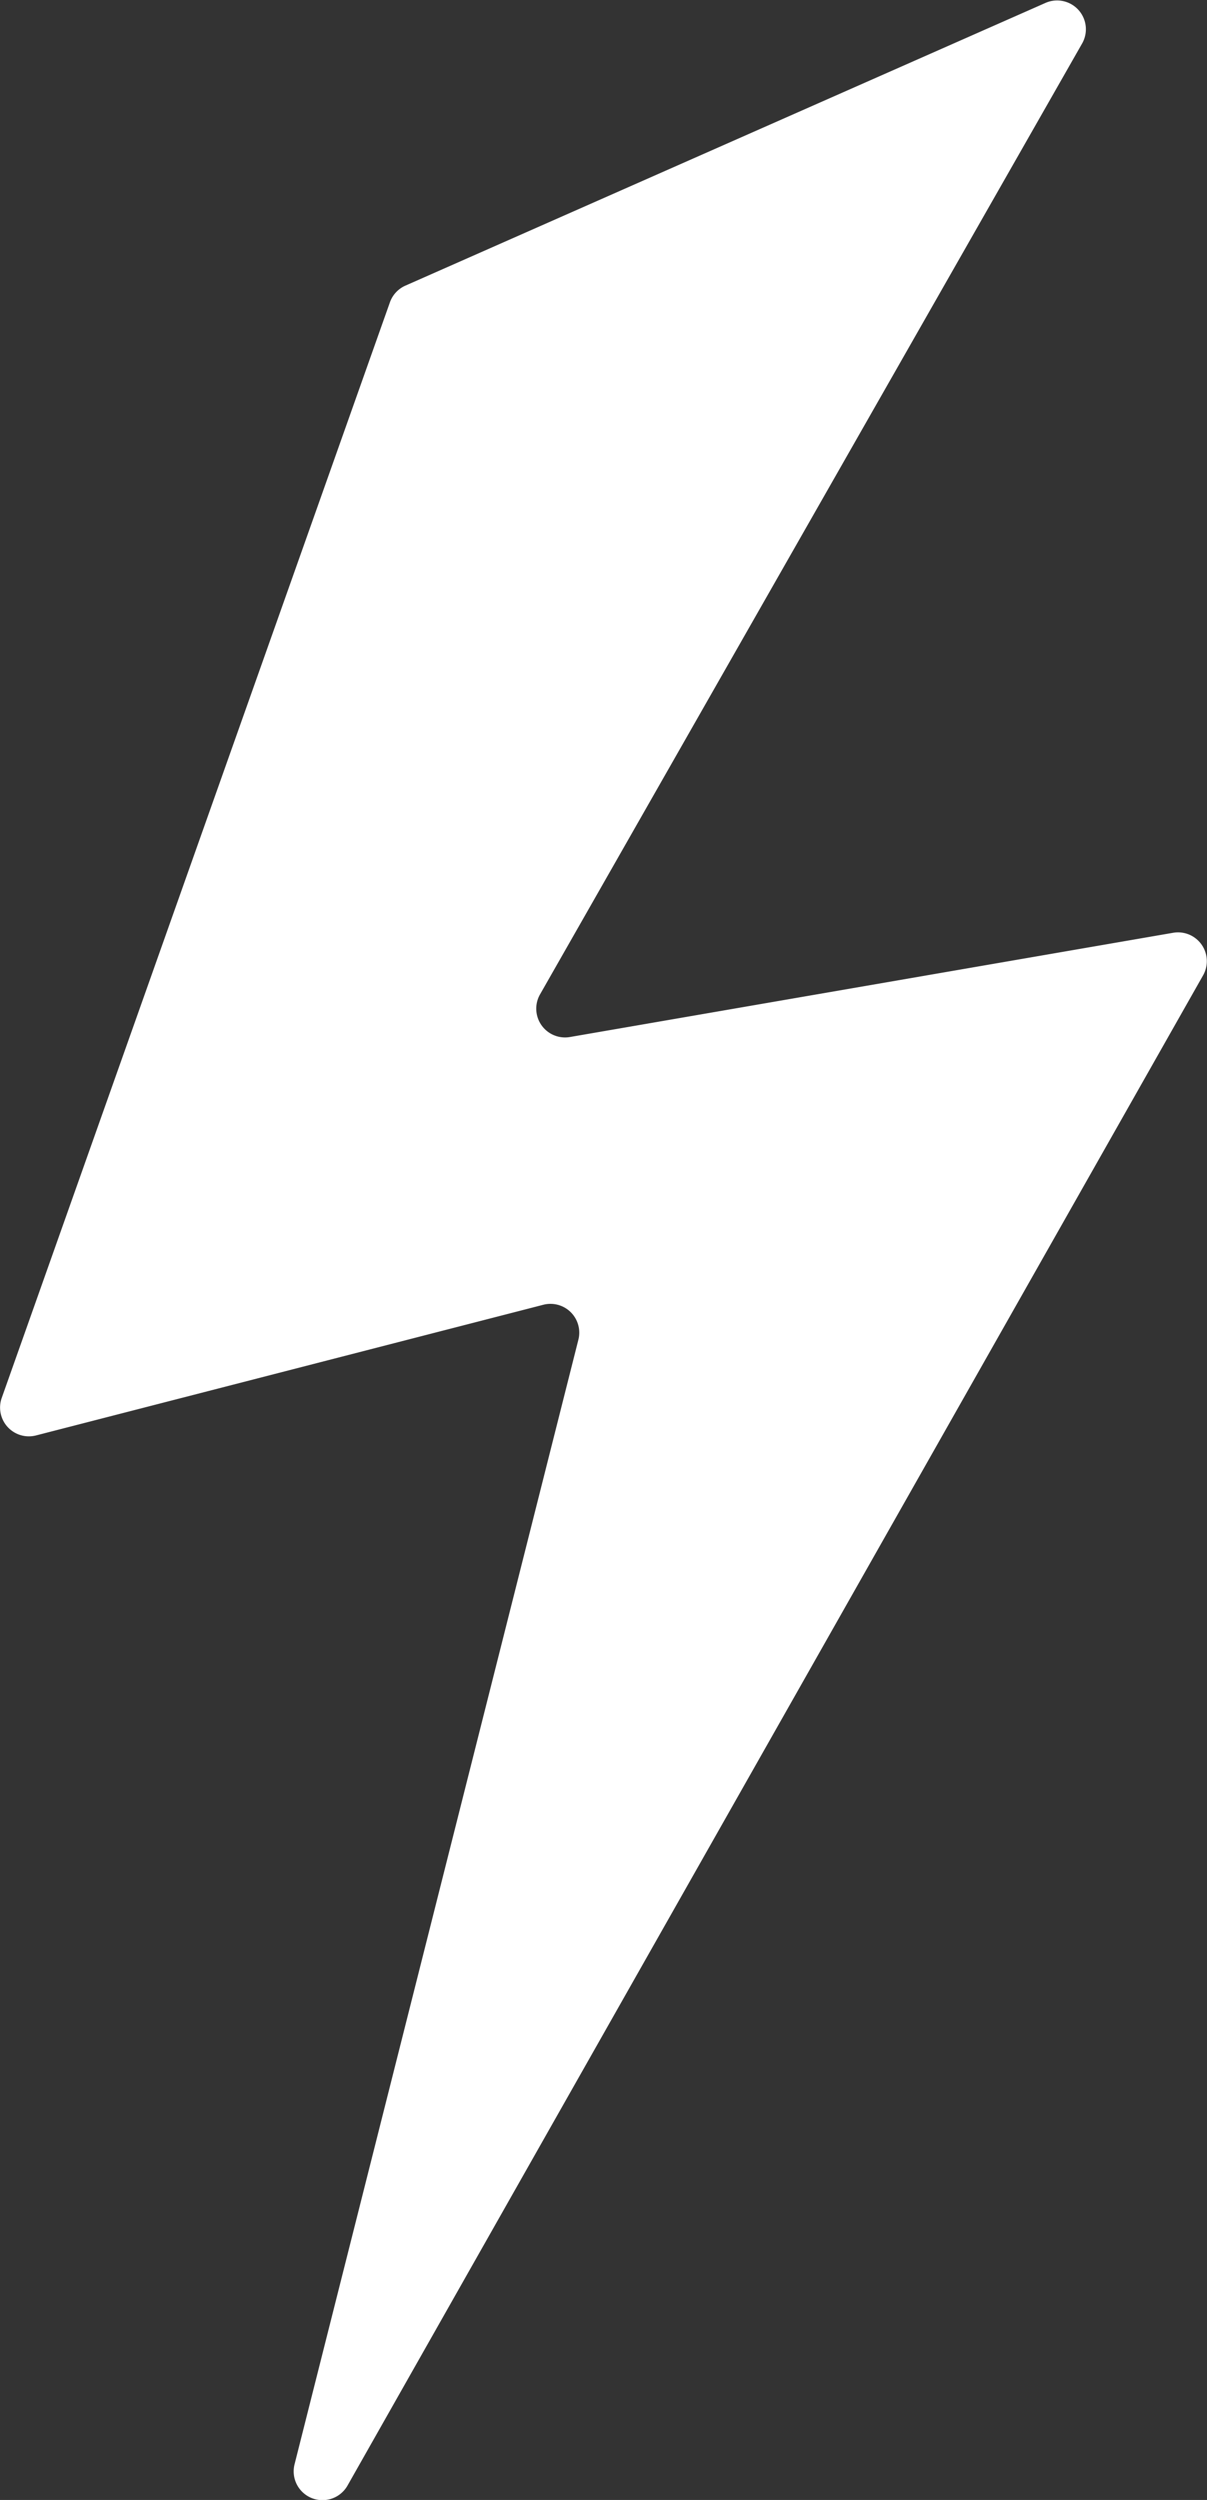 <svg xmlns="http://www.w3.org/2000/svg" width="7.588" height="15.713" viewBox="0 0 7.588 15.713">
  <rect x="0" y="0" width="7.588" height="15.713" fill="#333333" stroke="none"/>
  <path id="_3" data-name="3" d="M431.211,129.9l-2.44,6.885a.181.181,0,0,0,.216.236l3.188-.821a.181.181,0,0,1,.221.22l-1.784,7.067a.181.181,0,0,0,.333.134l5.378-9.491a.181.181,0,0,0-.189-.268l-3.791.655a.181.181,0,0,1-.188-.268l3.407-5.975a.181.181,0,0,0-.231-.256l-4.024,1.777A.181.181,0,0,0,431.211,129.9Z" transform="translate(-428.76 -127.999)" fill="#fff"/>
</svg>
